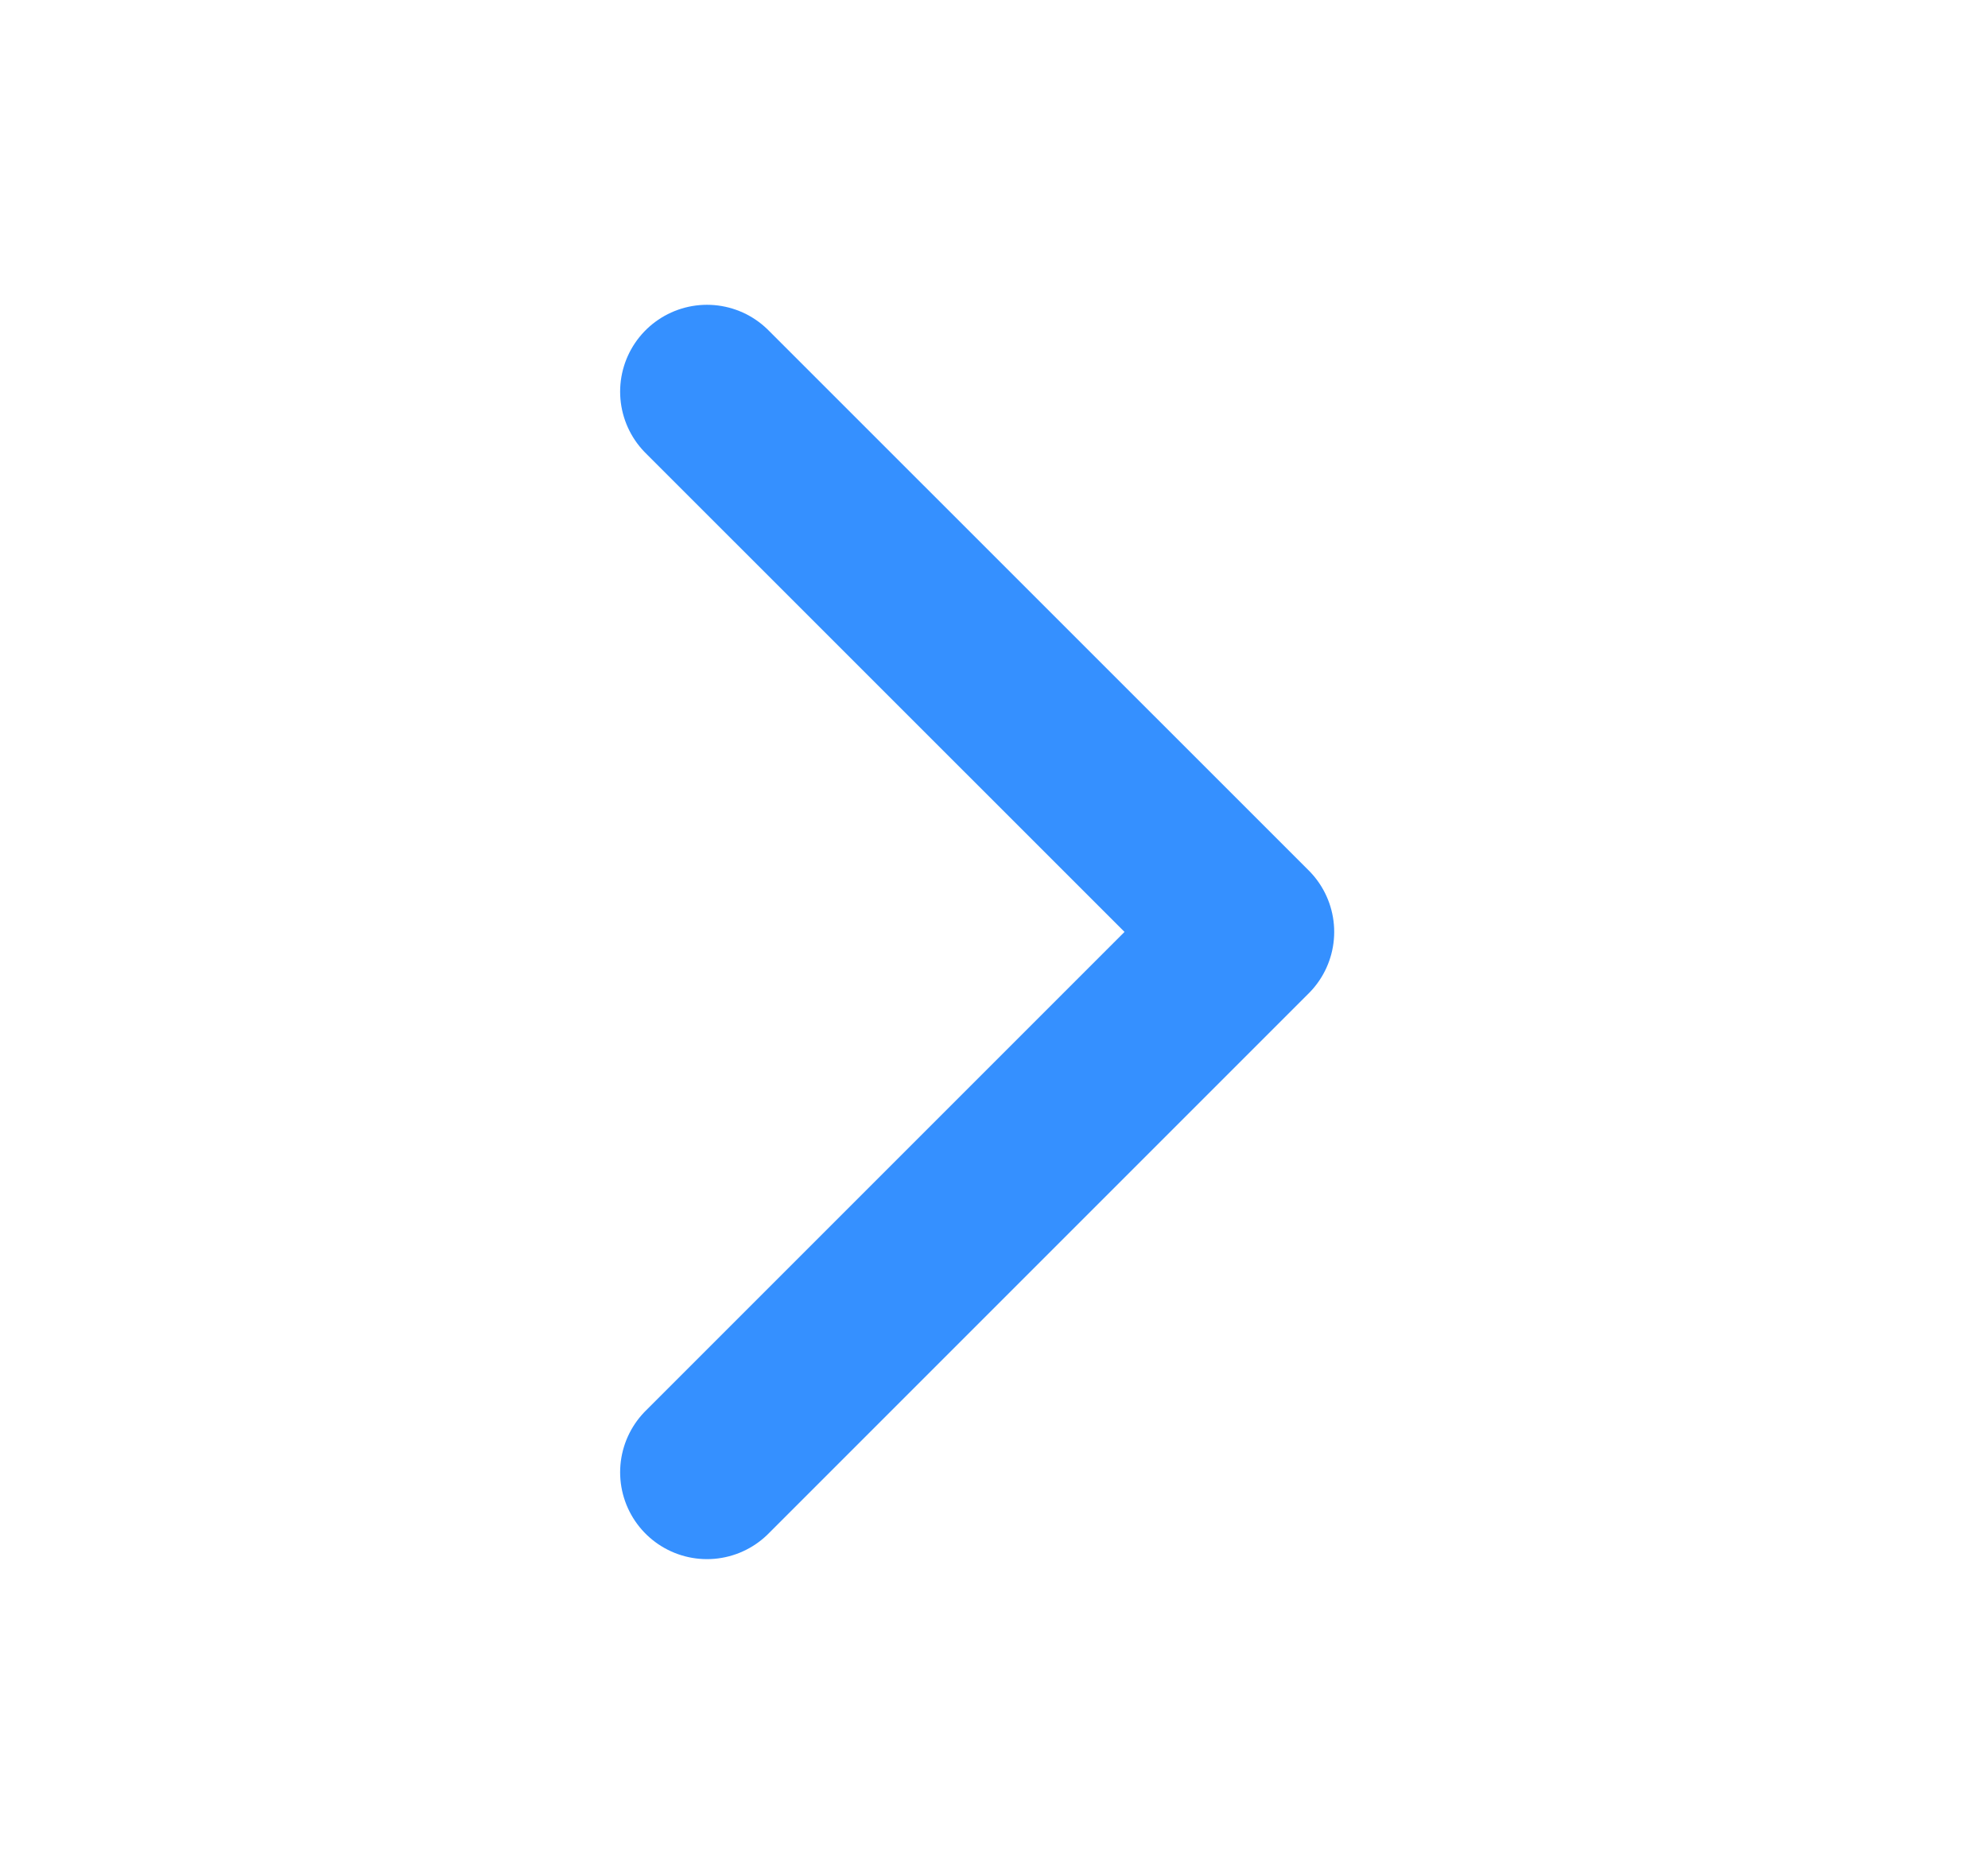 <svg width="16" height="15" viewBox="0 0 16 15" fill="none" xmlns="http://www.w3.org/2000/svg">
<path d="M5.69 3.152L10.039 7.5L5.69 11.849" stroke="#3590FF" stroke-width="1.398" stroke-linecap="round" stroke-linejoin="round"/>
</svg>
